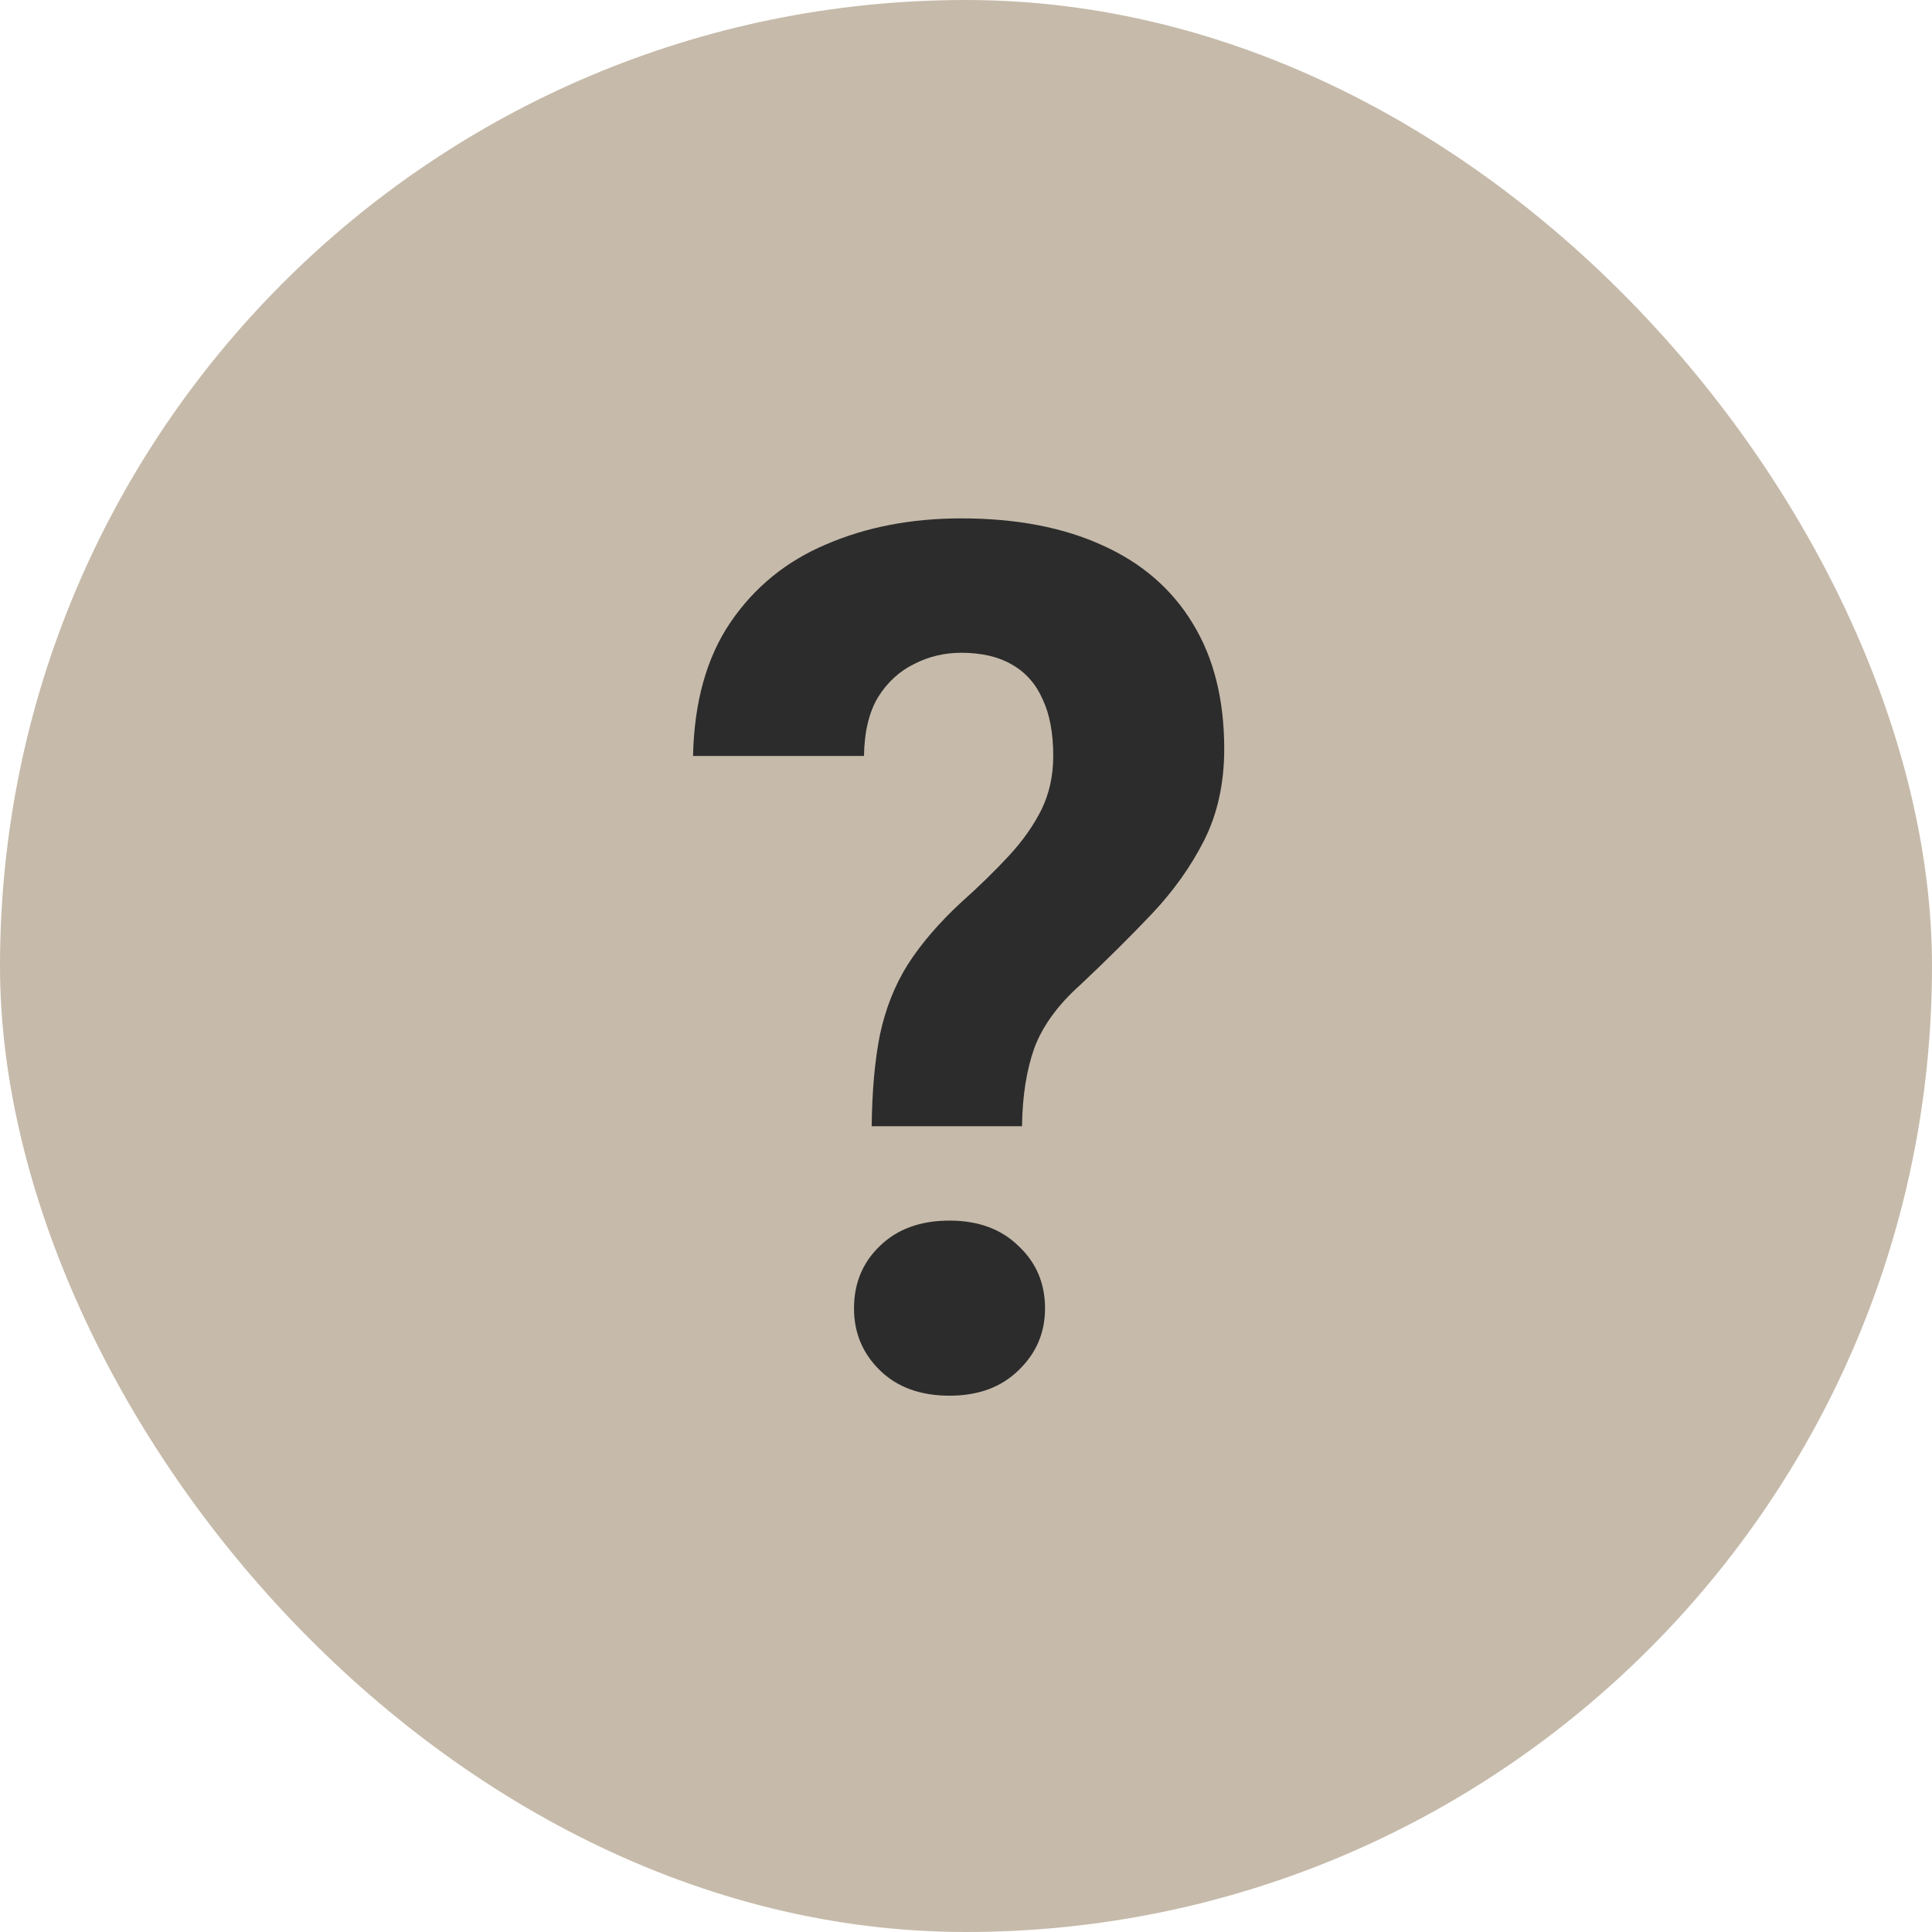 <svg width="32" height="32" viewBox="0 0 32 32" fill="none" xmlns="http://www.w3.org/2000/svg">
<rect width="32" height="32" rx="16" fill="#C6BAAA"/>
<path d="M16.928 18.654H14.438C14.444 18.068 14.49 17.564 14.574 17.141C14.665 16.711 14.818 16.324 15.033 15.979C15.255 15.633 15.547 15.292 15.912 14.953C16.218 14.68 16.485 14.419 16.713 14.172C16.941 13.925 17.12 13.671 17.25 13.41C17.38 13.143 17.445 12.847 17.445 12.521C17.445 12.144 17.387 11.831 17.27 11.584C17.159 11.33 16.99 11.138 16.762 11.008C16.54 10.878 16.26 10.812 15.922 10.812C15.642 10.812 15.382 10.874 15.141 10.998C14.9 11.115 14.701 11.297 14.545 11.545C14.395 11.792 14.317 12.118 14.31 12.521H11.479C11.498 11.63 11.703 10.894 12.094 10.315C12.491 9.729 13.021 9.296 13.685 9.016C14.35 8.729 15.095 8.586 15.922 8.586C16.833 8.586 17.615 8.736 18.266 9.035C18.917 9.328 19.415 9.761 19.76 10.334C20.105 10.9 20.277 11.591 20.277 12.404C20.277 12.971 20.167 13.475 19.945 13.918C19.724 14.354 19.434 14.761 19.076 15.139C18.718 15.516 18.324 15.907 17.895 16.311C17.523 16.643 17.27 16.991 17.133 17.355C17.003 17.72 16.934 18.153 16.928 18.654ZM14.145 21.672C14.145 21.255 14.288 20.91 14.574 20.637C14.861 20.357 15.245 20.217 15.727 20.217C16.202 20.217 16.583 20.357 16.869 20.637C17.162 20.91 17.309 21.255 17.309 21.672C17.309 22.076 17.162 22.417 16.869 22.697C16.583 22.977 16.202 23.117 15.727 23.117C15.245 23.117 14.861 22.977 14.574 22.697C14.288 22.417 14.145 22.076 14.145 21.672Z" fill="#2C2C2C"/>
</svg>
